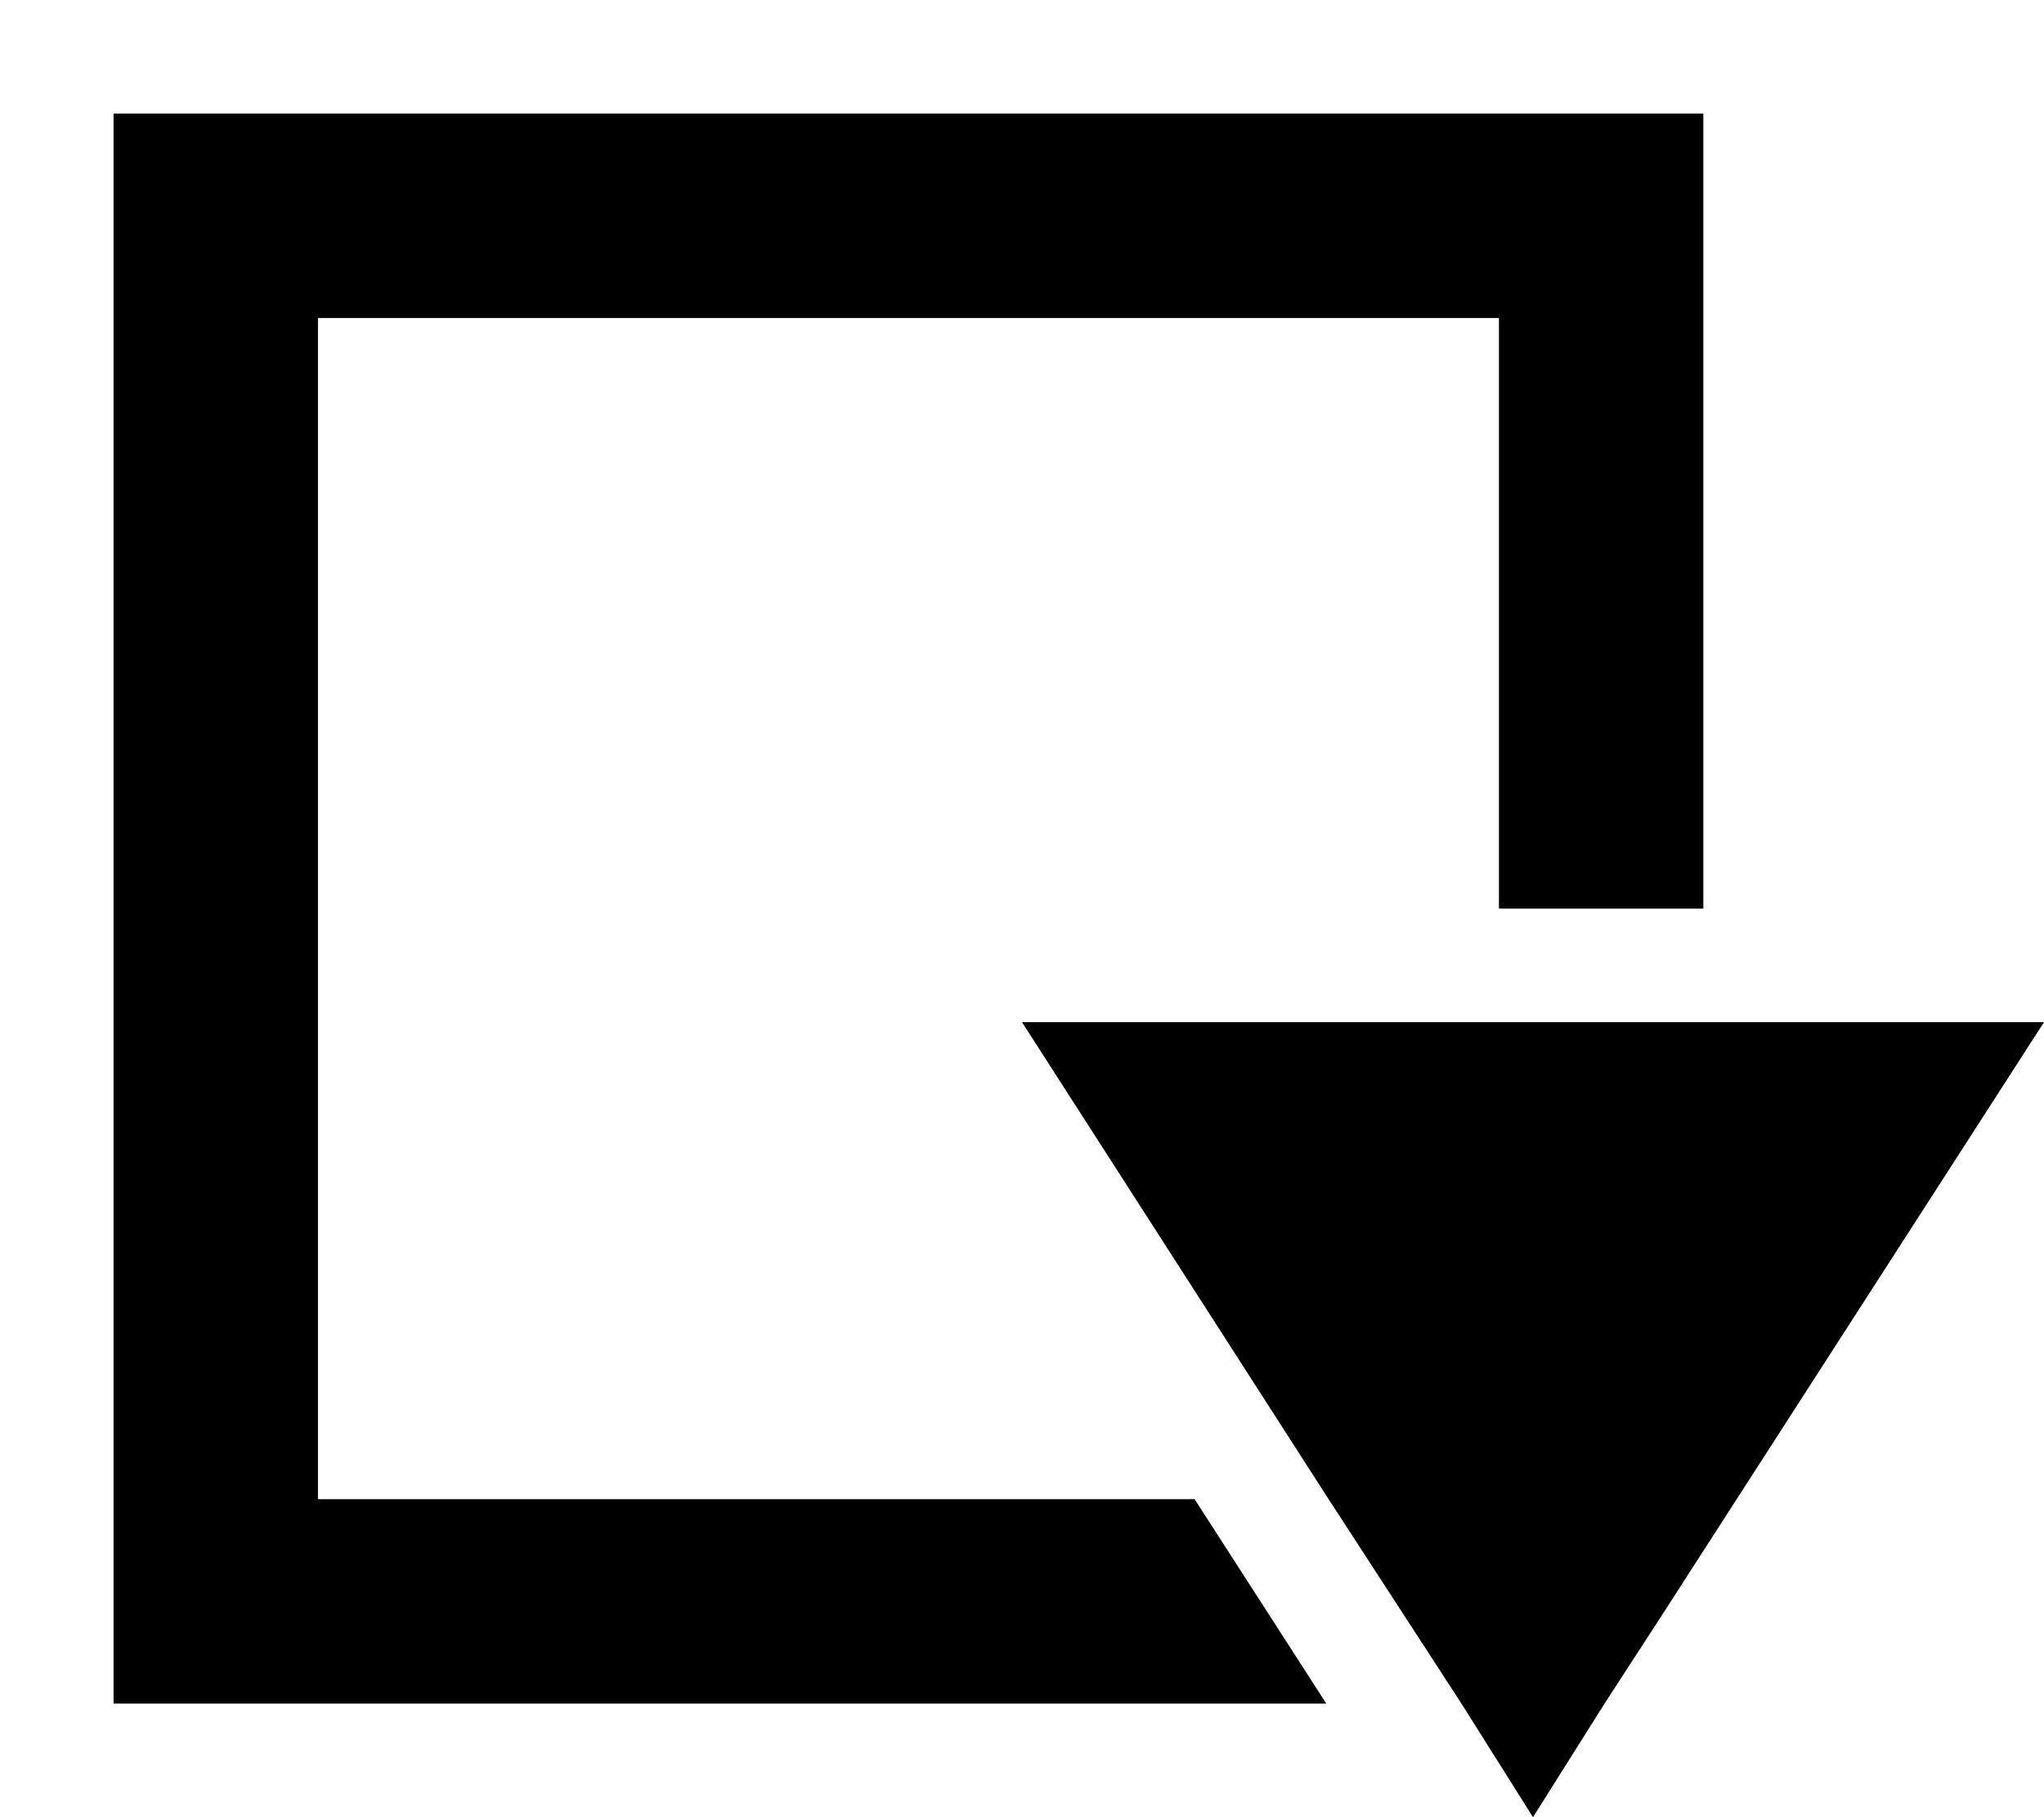 <svg xmlns="http://www.w3.org/2000/svg" viewBox="0 0 18 16"><title>buildType-arrow</title><g id="Layer_1" data-name="Layer 1"><path d="M9,9l2.7,4.2L12.87,15l.63,1,.63-1,.5-.77L18,9ZM2.8,13.2V2.8H13.2V8H15V1H1V15H11.68l-1.16-1.8Z"/></g></svg>